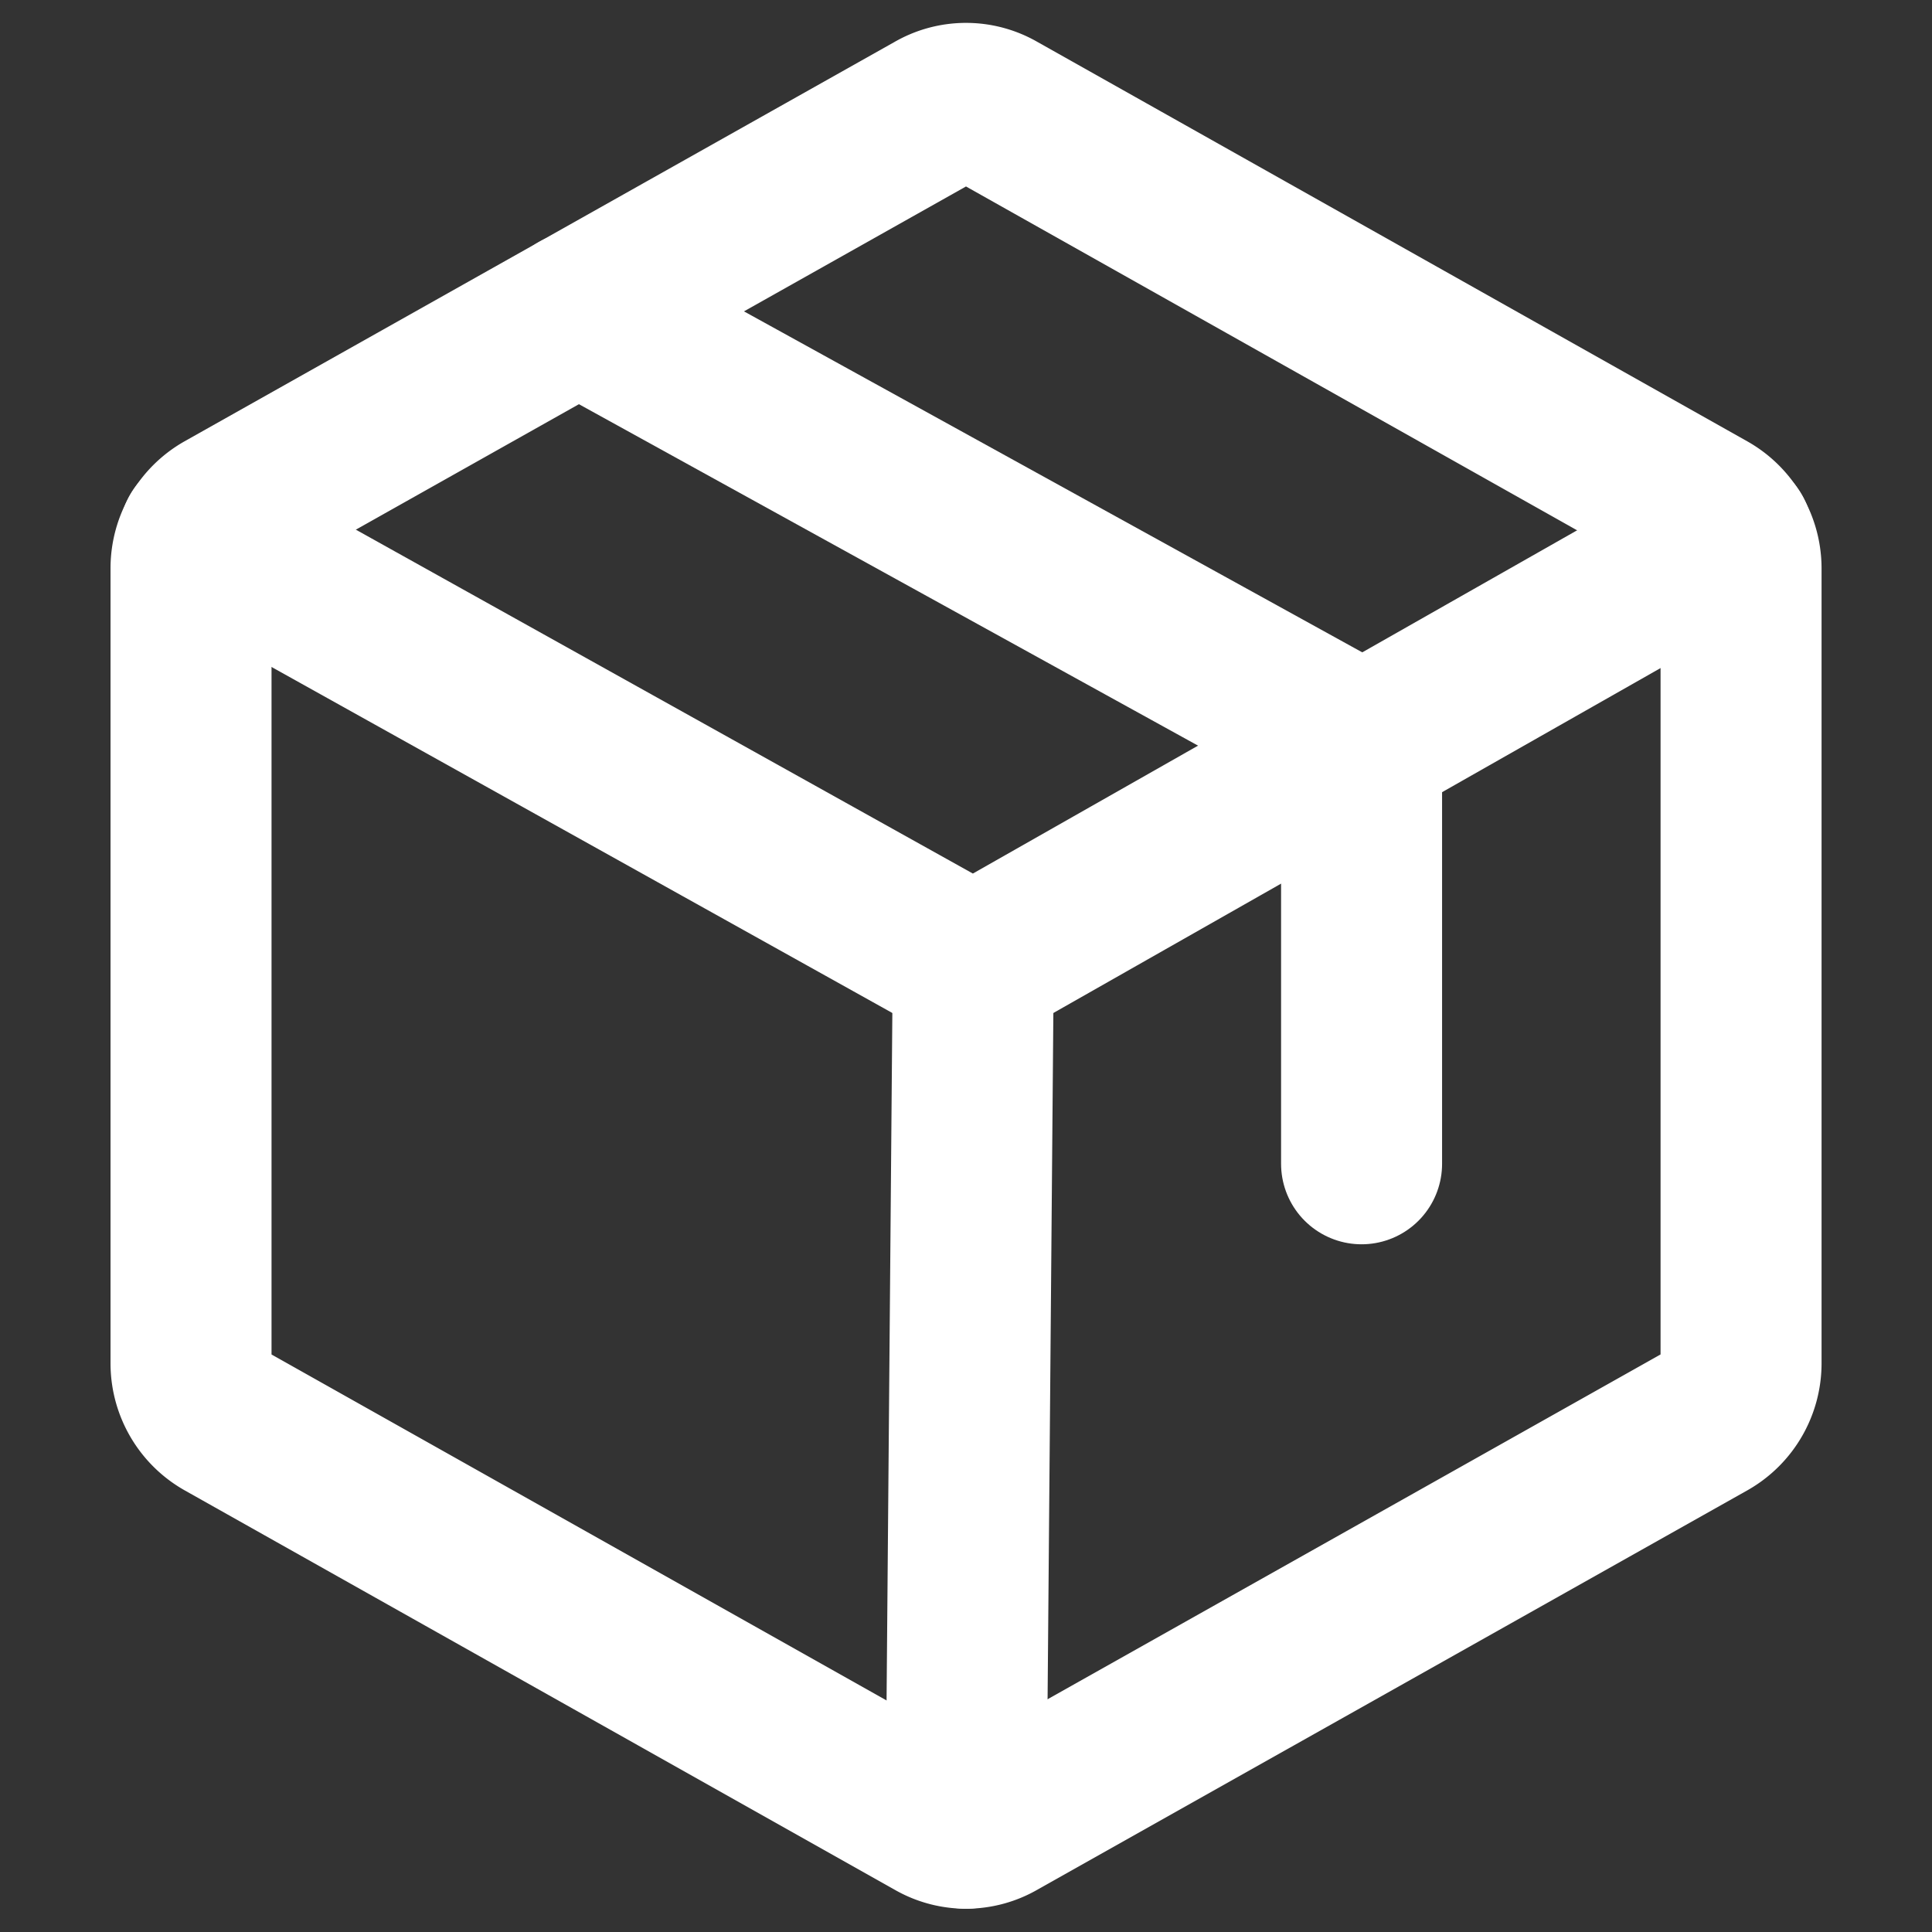 <svg xmlns="http://www.w3.org/2000/svg" width="24" height="24" viewBox="0 0 24 24">
  <rect x="0" y="0" width="24" height="24" fill="#333333" stroke="none"/>
  <g id="Group_277" data-name="Group 277" transform="translate(-1.003 -1.003)">
    <rect id="Rectangle_203" data-name="Rectangle 203" width="24" height="24" transform="translate(1.003 1.003)" fill="none"/>
    <path id="Path_583" data-name="Path 583" d="M51.256,36.815V26.926a.812.812,0,0,0-.411-.7L42.019,21.26a.782.782,0,0,0-.782,0l-8.825,4.964a.812.812,0,0,0-.411.7v9.889a.812.812,0,0,0,.411.7l8.825,4.964a.782.782,0,0,0,.782,0l8.825-4.964A.812.812,0,0,0,51.256,36.815Z" transform="translate(-28.625 -18.868)" fill="none" stroke="#fff" stroke-linecap="round" stroke-linejoin="round" stroke-width="2"/>
    <path id="Path_584" data-name="Path 584" d="M89.728,57.581V52.365L80,47" transform="translate(-71.811 -42.121)" fill="none" stroke="#fff" stroke-linecap="round" stroke-linejoin="round" stroke-width="2"/>
    <path id="Path_585" data-name="Path 585" d="M52.135,74.6l-9.427,5.355L33.1,74.6" transform="translate(-29.615 -66.953)" fill="none" stroke="#fff" stroke-linecap="round" stroke-linejoin="round" stroke-width="2"/>
    <line id="Line_10" data-name="Line 10" x1="0.09" y2="10.711" transform="translate(13.003 13.003)" fill="none" stroke="#fff" stroke-linecap="round" stroke-linejoin="round" stroke-width="2"/>
  </g>
</svg>
